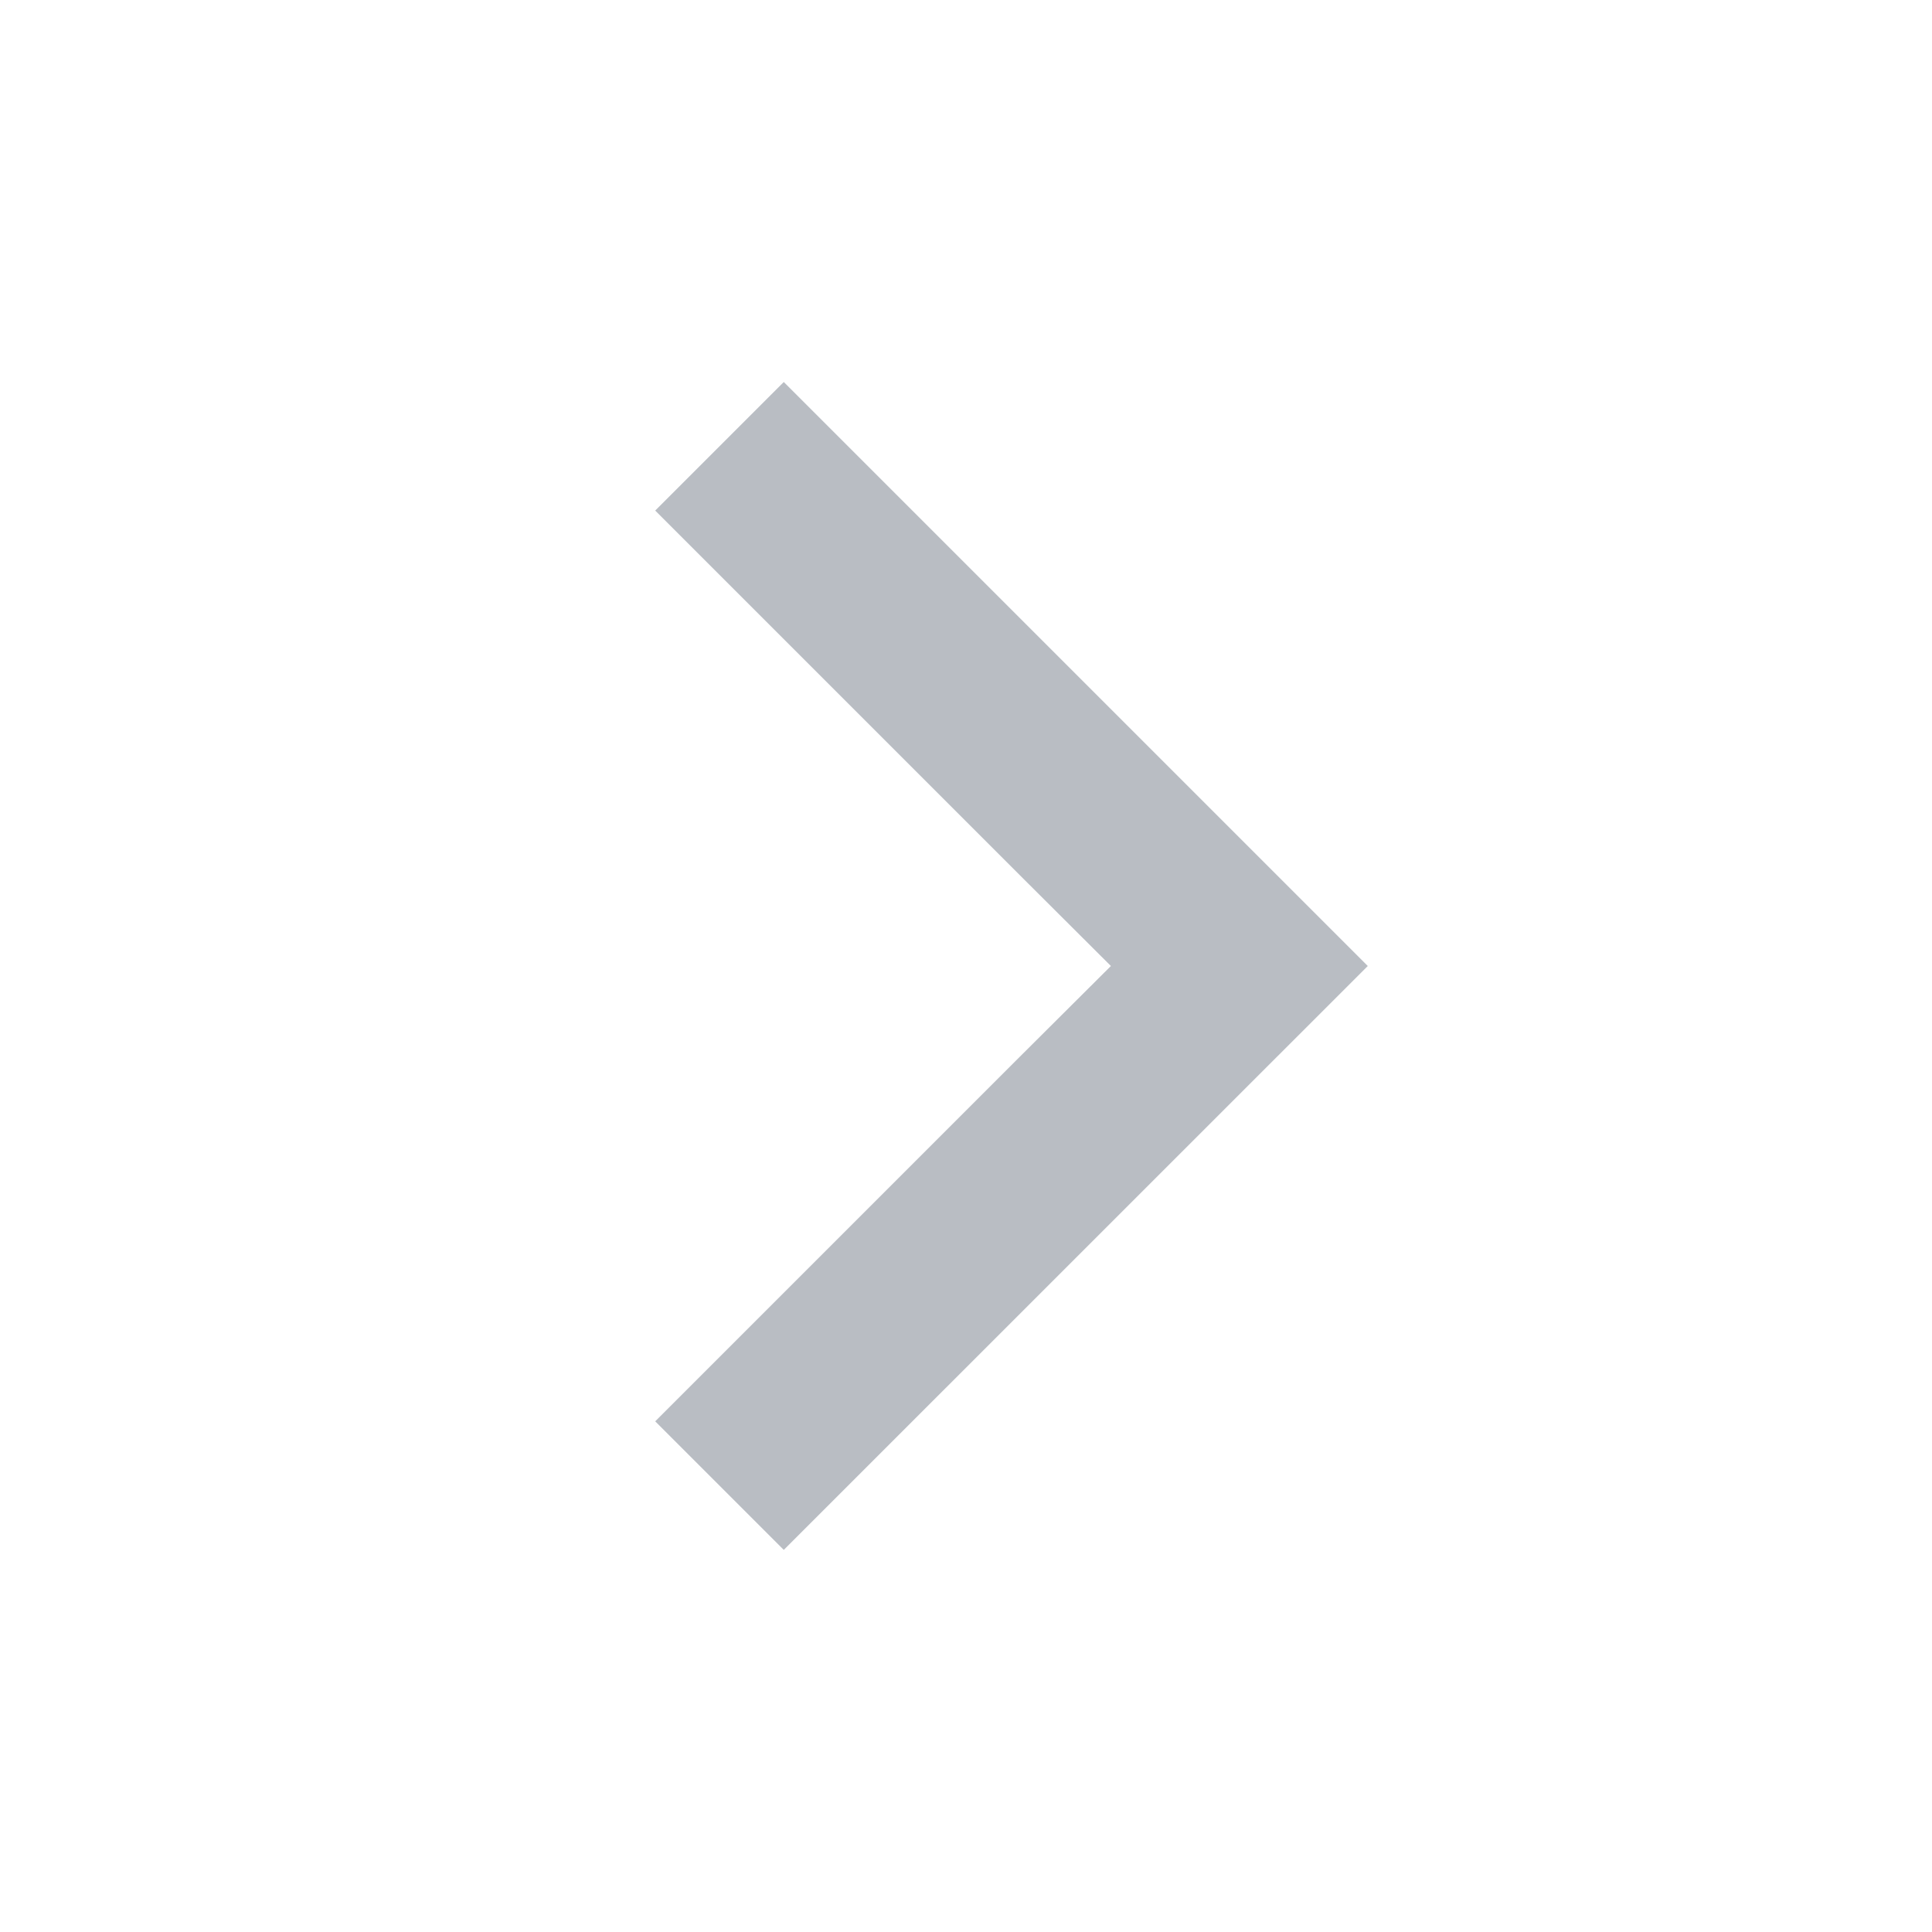 <svg width="22" height="22" viewBox="0 0 22 22" fill="none" xmlns="http://www.w3.org/2000/svg">
	<path fill-rule="evenodd" clip-rule="evenodd" d="M7.461 5.814L11.611 9.964L12.65 11L11.611 12.035L7.461 16.185L8.925 17.649L15.575 11L8.925 4.35L7.461 5.814Z" fill="#525C69" fill-opacity="0.4"/>
</svg>

